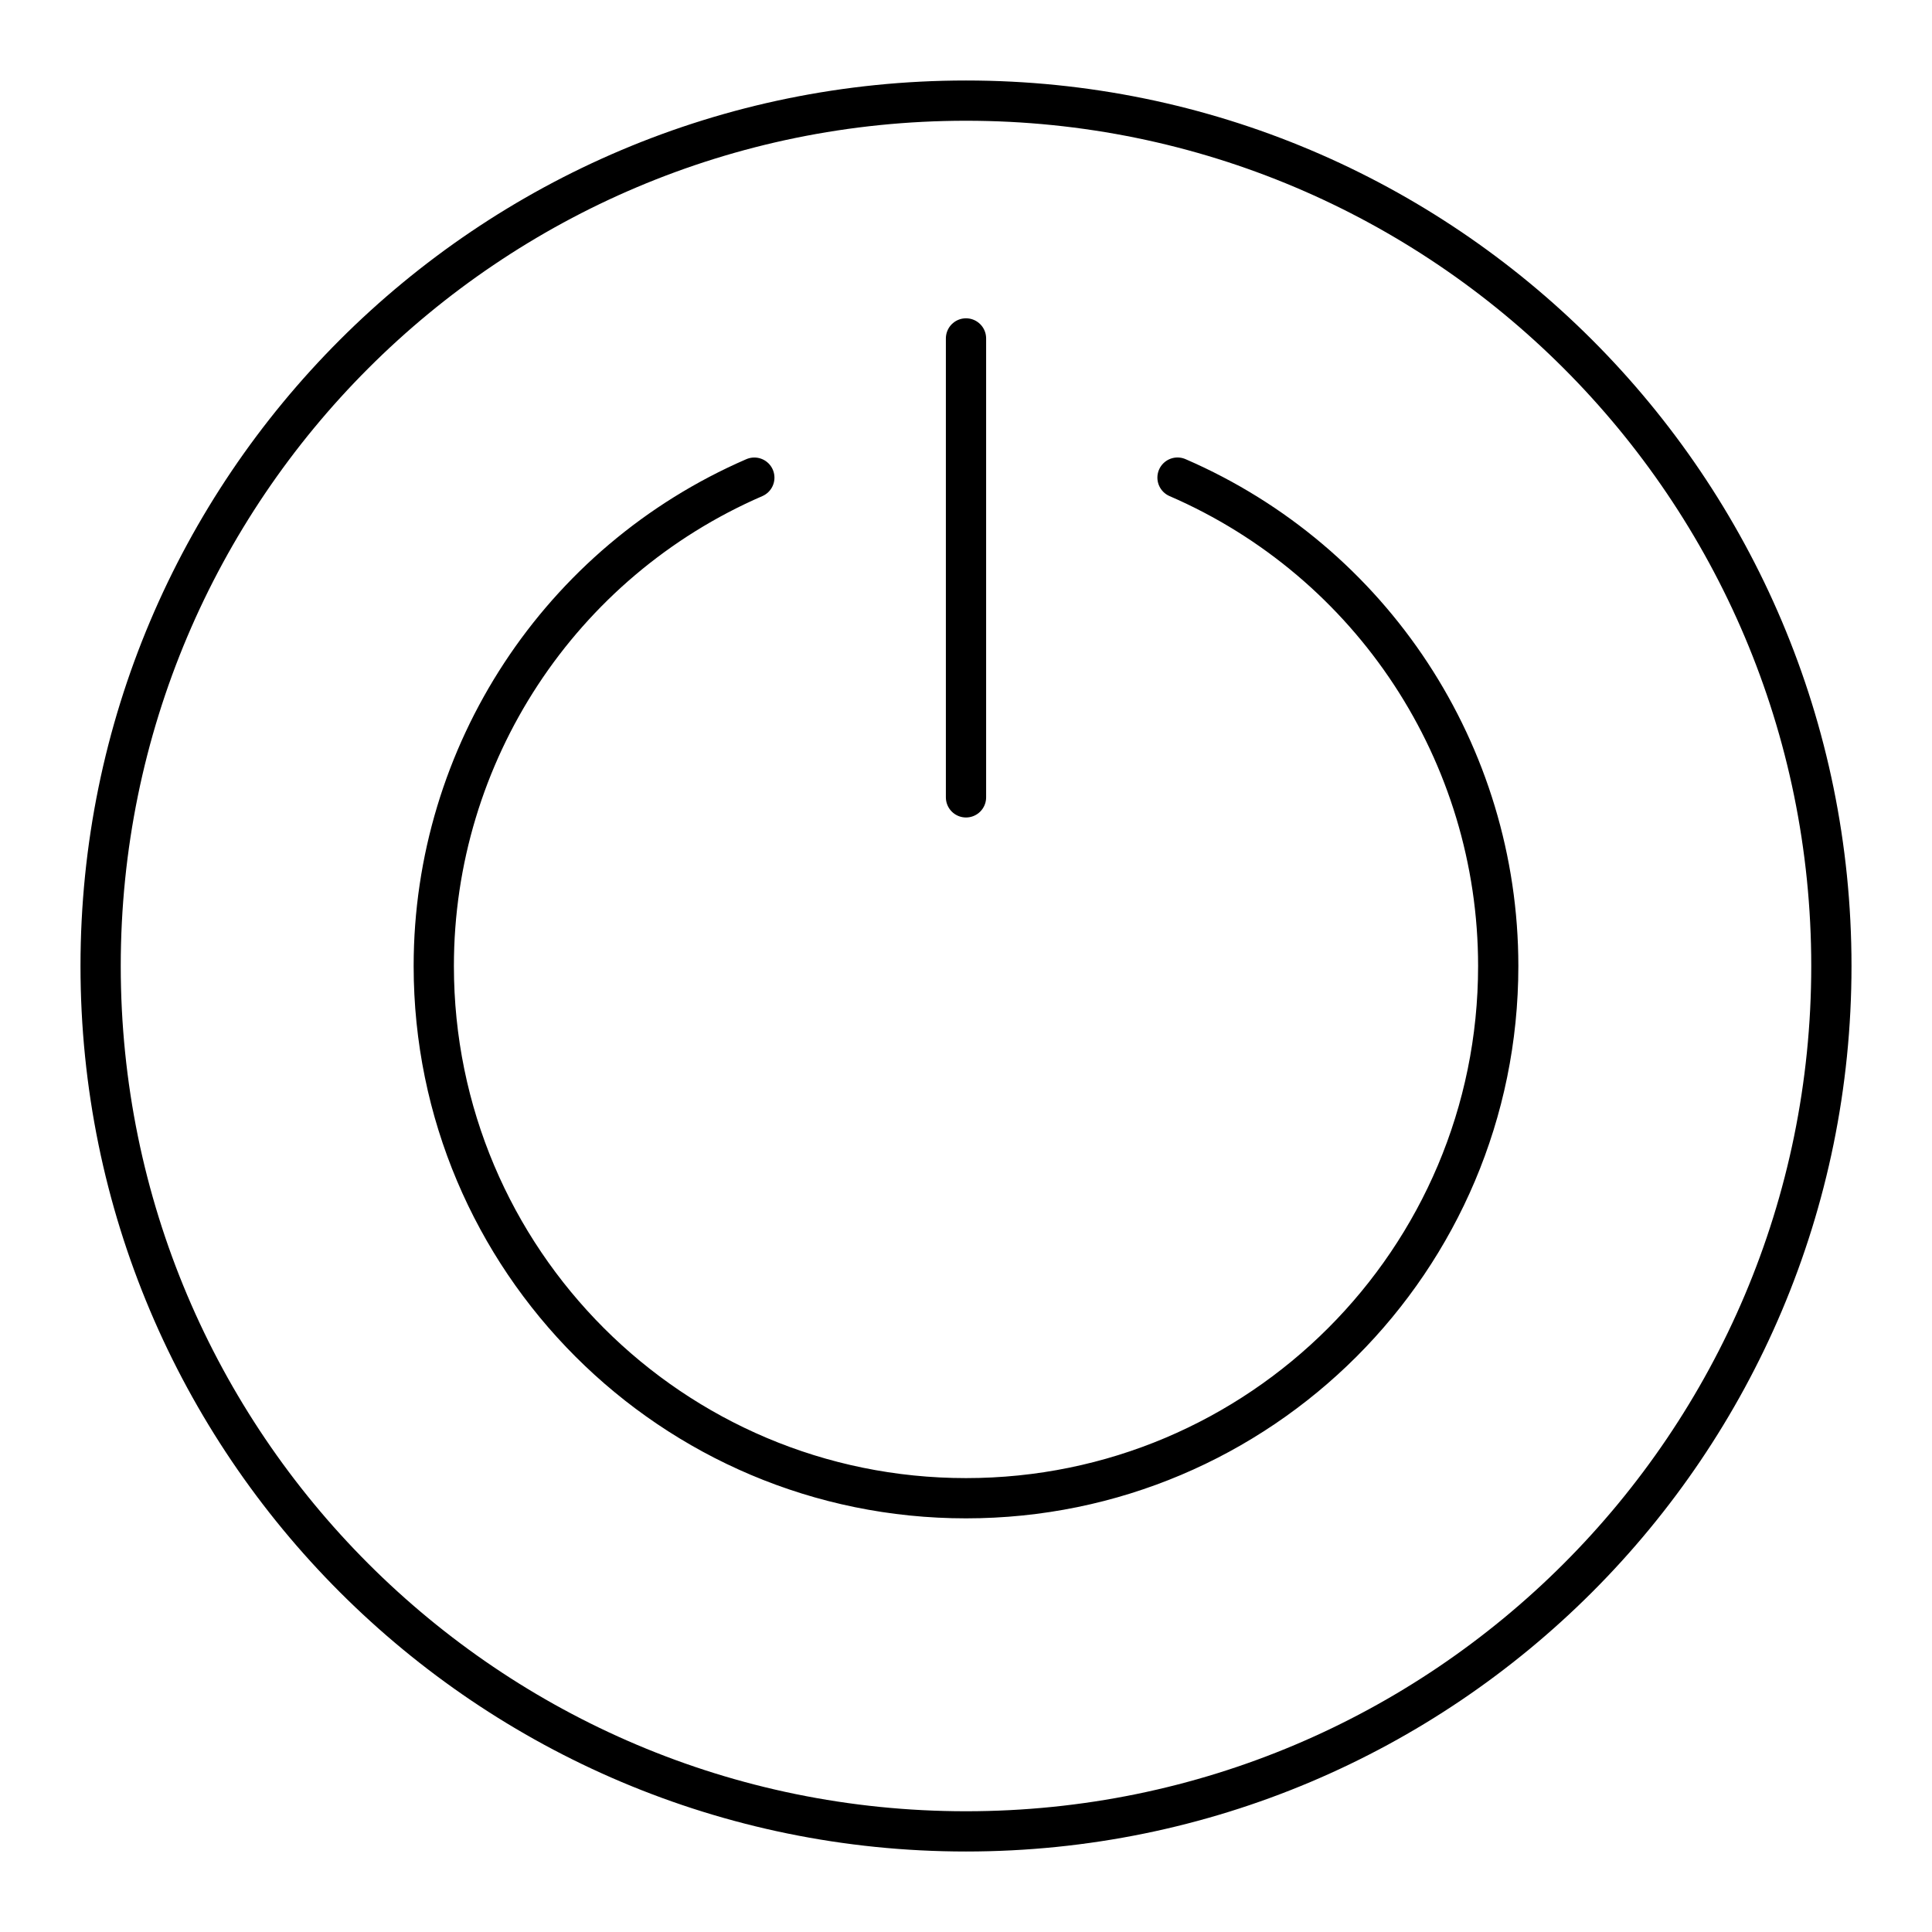 <?xml version="1.0" encoding="UTF-8"?><svg id="a" xmlns="http://www.w3.org/2000/svg" viewBox="0 0 48 48"><defs><style>.c{fill:none;stroke:#000;stroke-linecap:round;stroke-linejoin:round;}</style></defs><path id="b" class="c" d="M24,8.408v11.402M29.255,11.866c4.837,2.095,7.968,6.863,7.968,12.134h0c0,7.303-5.92,13.223-13.223,13.223h0c-7.303,0-13.223-5.92-13.223-13.223h0c-0-5.27,3.129-10.037,7.964-12.133M45.5,24c0,11.874-9.626,21.5-21.5,21.5S2.5,35.874,2.5,24,12.126,2.5,24,2.5s21.5,9.626,21.5,21.5Z"/></svg>